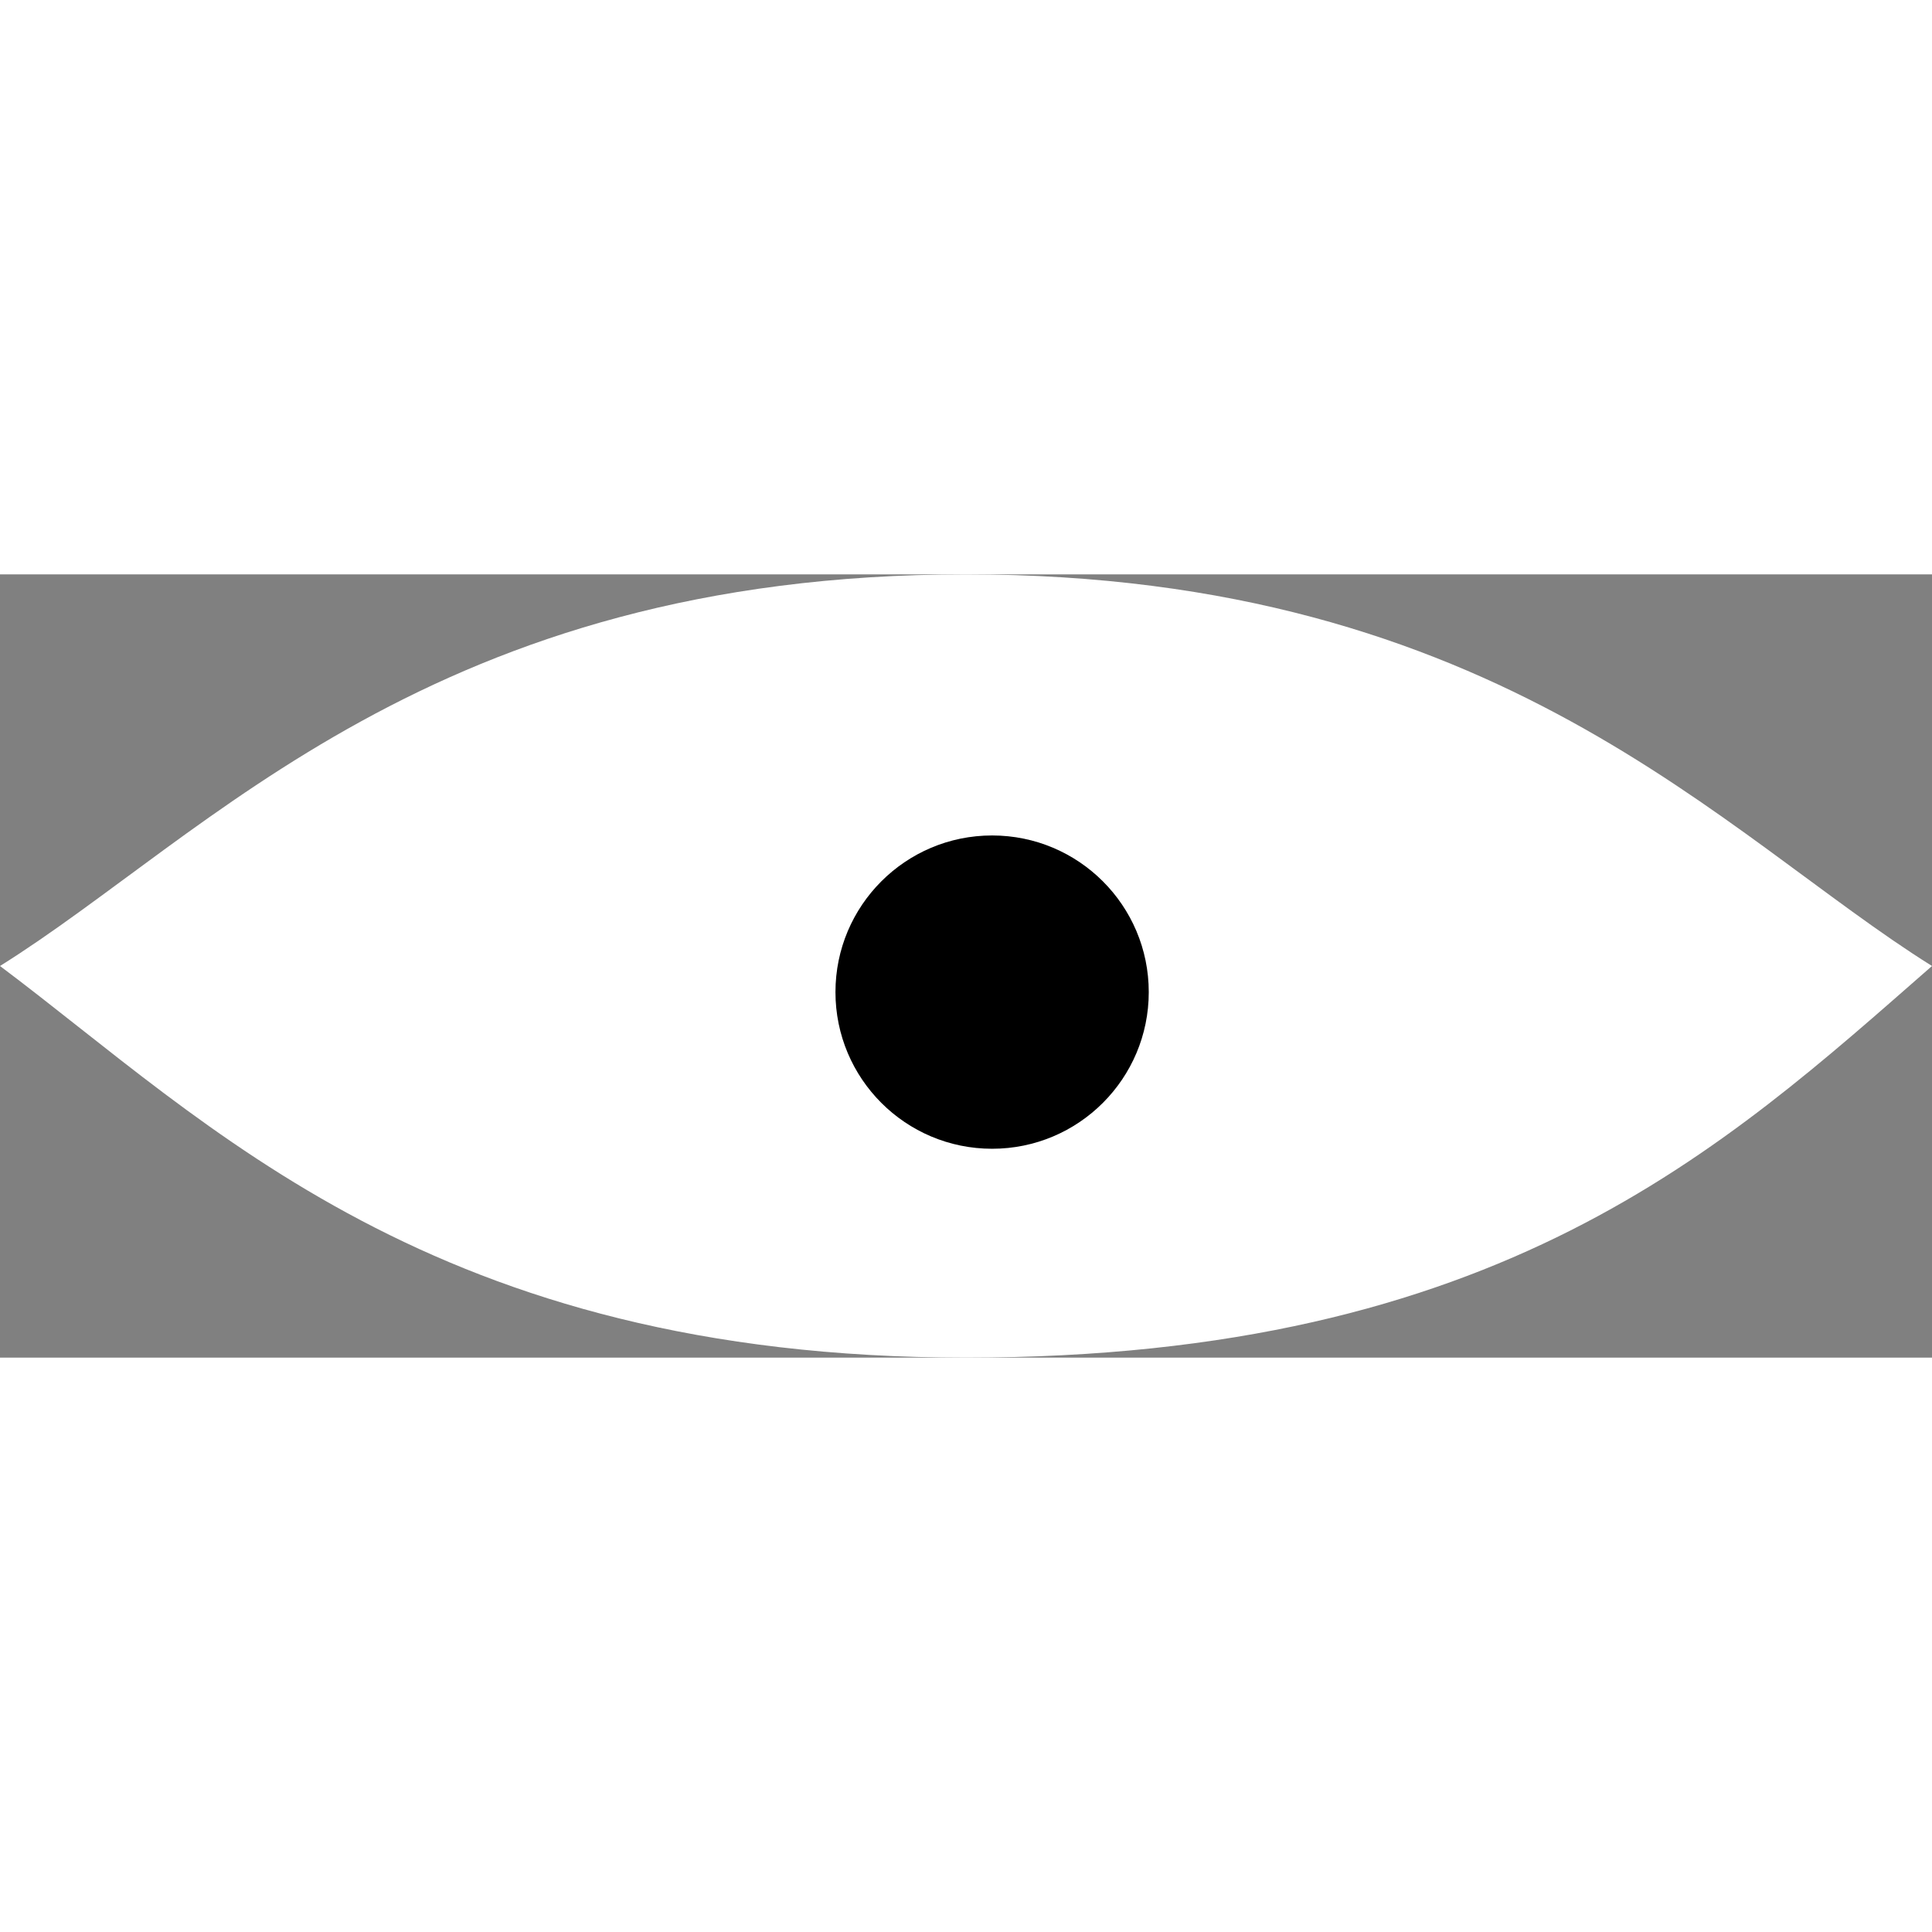 <svg width="20" height="20" viewBox="0 0 37 15" fill="none" xmlns="http://www.w3.org/2000/svg">
<rect x="0" y="0" width="37" height="15" fill="#808080" stroke="none"/>
<path d="M37 7.5C33 11 28.717 15 18.5 15C8.283 15 4 10.5 0 7.5C4 5 8.283 0 18.5 0C28.717 0 33 5 37 7.5Z" fill="white"/>
<path d="M22 8C22 9.657 20.657 11 19 11C17.343 11 16 9.657 16 8C16 6.343 17.343 5 19 5C20.657 5 22 6.343 22 8Z" fill="black"/>
</svg>
